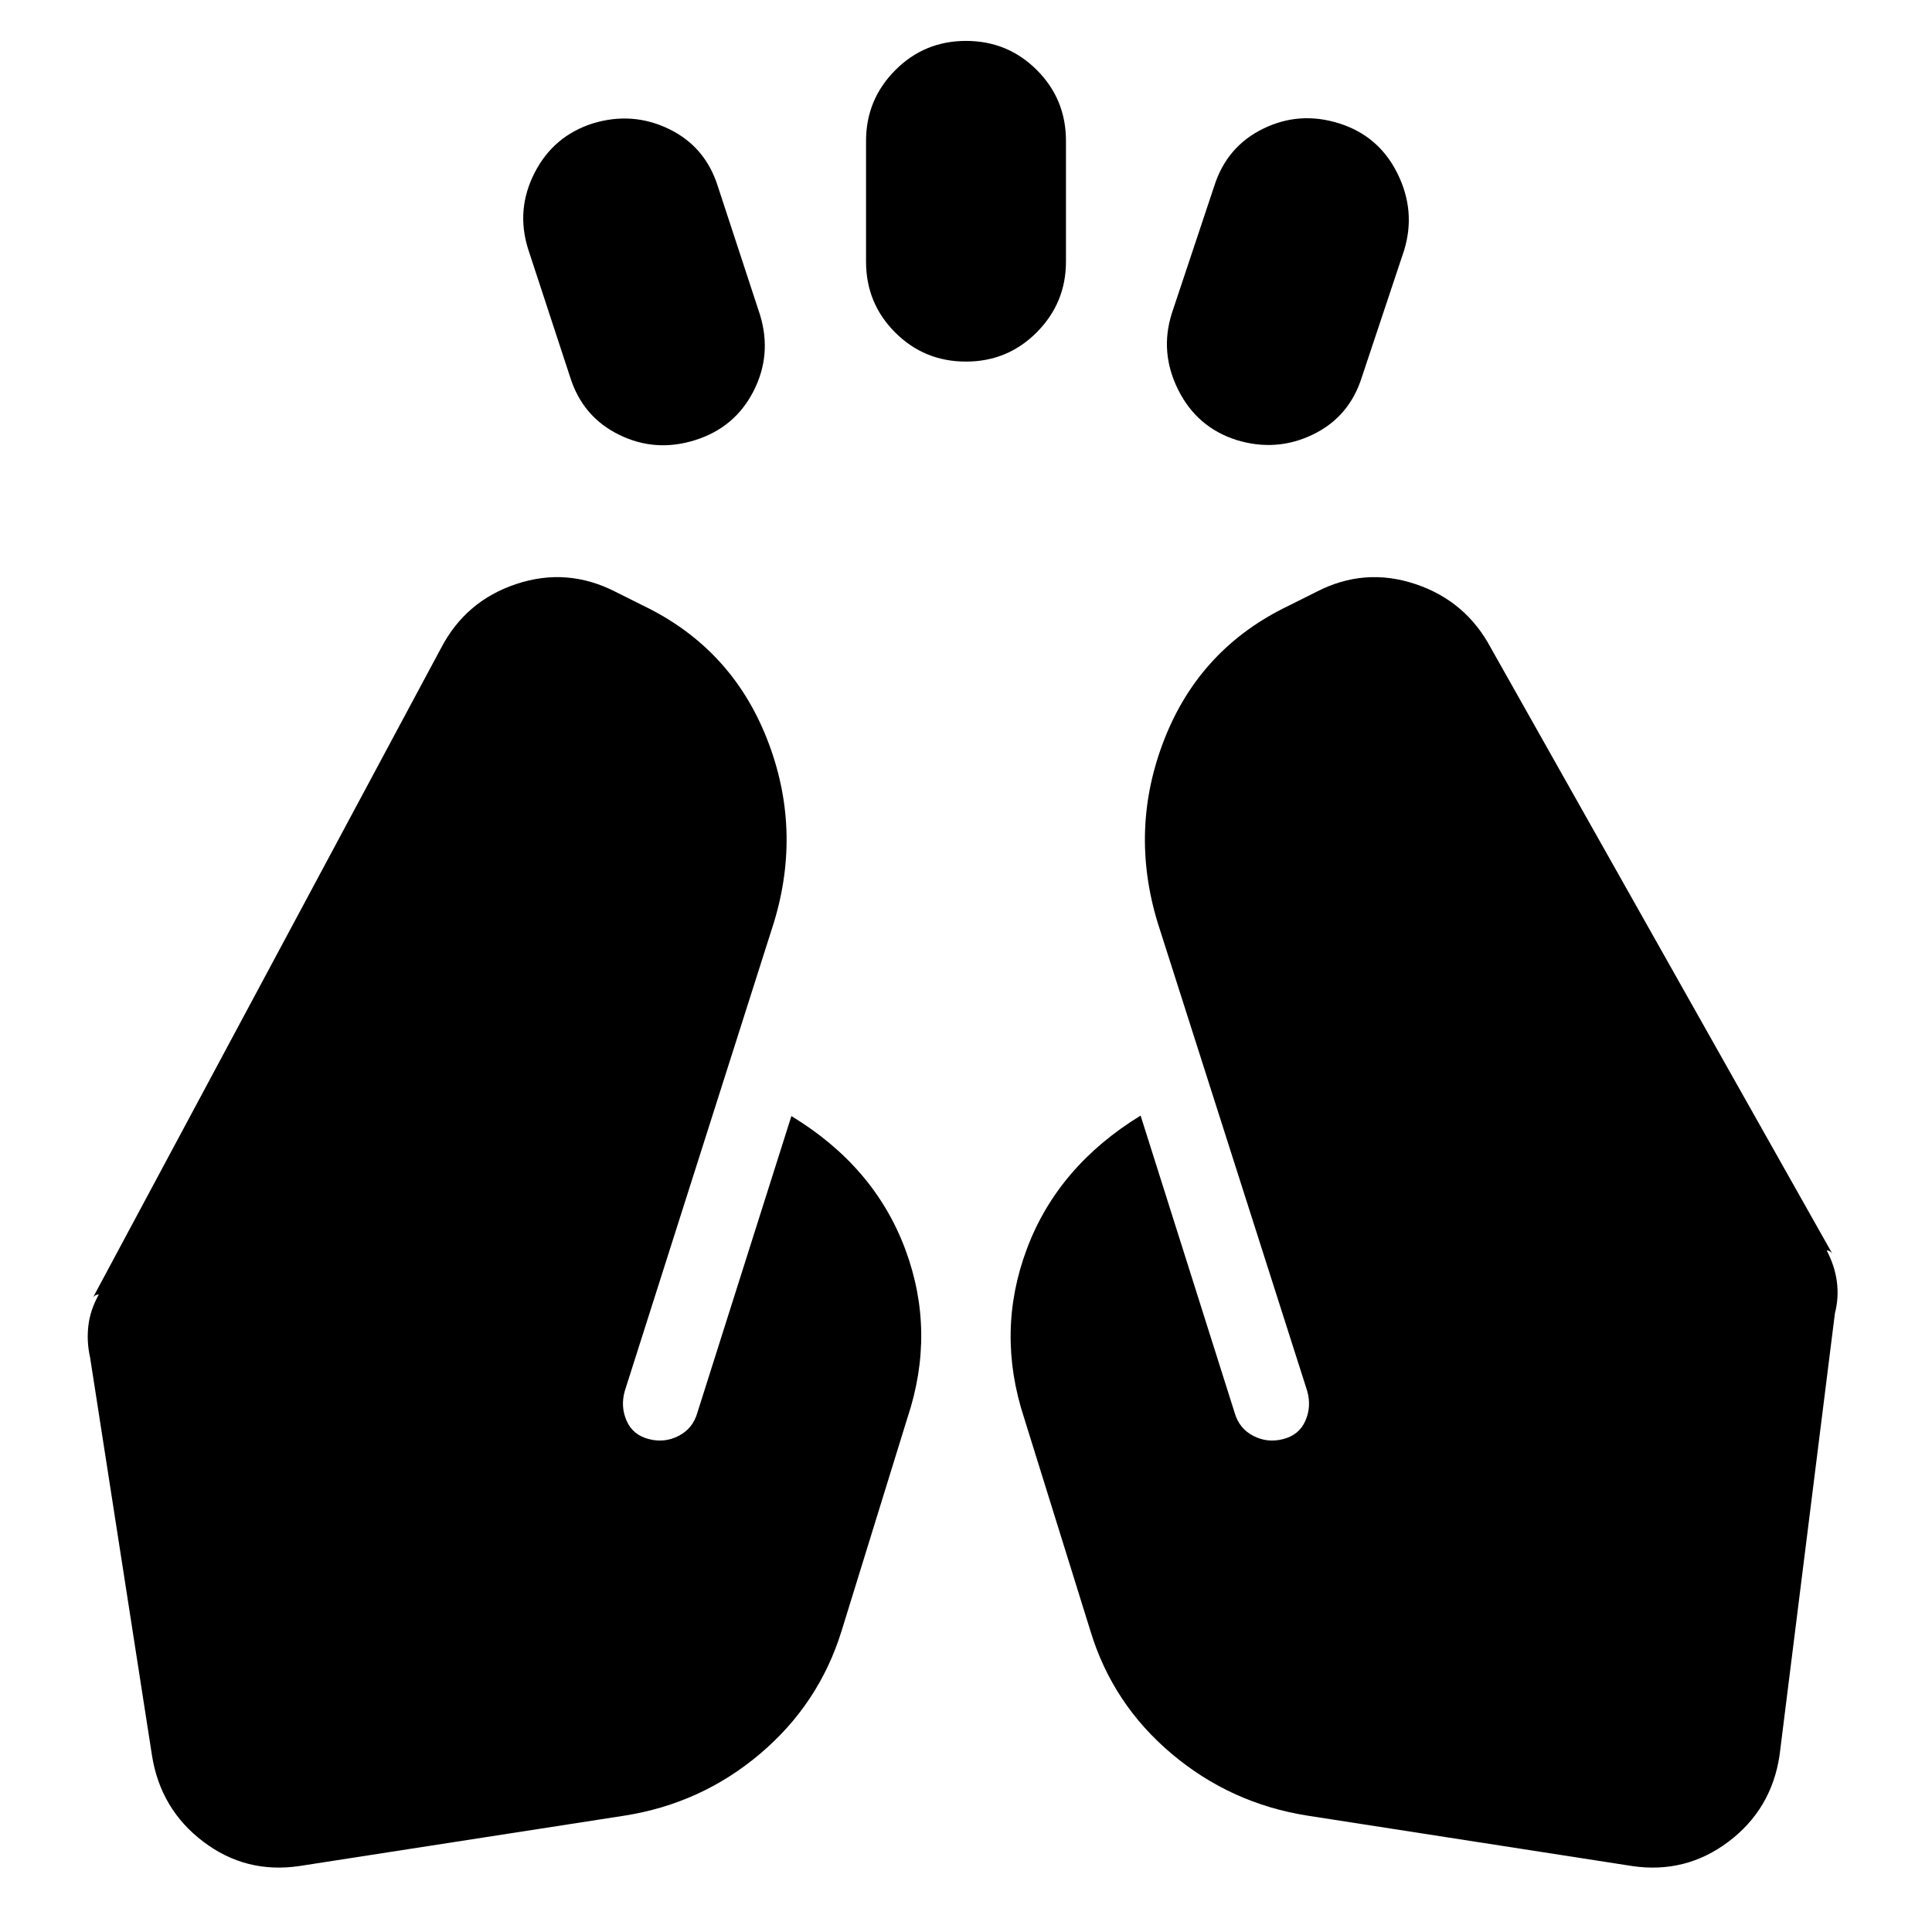 <svg xmlns="http://www.w3.org/2000/svg" height="24" viewBox="0 -960 960 960" width="24"><path d="m283.33-772.52-21-64q-6-19.48 3.35-37.7 9.36-18.21 28.84-24.45 19.72-6 37.82 2.74 18.09 8.73 24.33 28.45l21 64q6 19.72-3.24 37.82-9.23 18.09-28.95 24.33-19.72 6.24-37.82-2.62-18.09-8.85-24.33-28.57Zm147-57.48v-60q0-20.48 14.47-35.08 14.48-14.59 35.2-14.59 20.72 0 35.2 14.47 14.47 14.48 14.47 35.2v60q0 20.48-14.47 35.08-14.48 14.59-35.2 14.59-20.72 0-35.2-14.47-14.47-14.48-14.47-35.2Zm152 25.52 21-63q6.24-19.72 24.33-28.57 18.1-8.86 37.82-2.62 19.72 6.24 28.95 24.95 9.24 18.72 3.24 38.2l-21 63q-6.24 19.72-24.33 28.45-18.1 8.74-37.82 2.74-19.72-6.24-29.07-24.95-9.36-18.72-3.12-38.2ZM649.8-57.8q-38.23-6-67.59-30.74-29.36-24.74-40.36-60.98l-33-106q-14-42.72 1.36-83.82 15.36-41.09 56.55-66.33l46.76 147.76q2.24 7.76 9.24 11.38 7 3.62 14.76 1.62 8-2 11.12-9.12 3.12-7.12.88-14.88l-74.28-232.61q-14.24-46.72 3.5-91.58 17.74-44.86 61.46-65.86l14-7q23.71-12.24 48.93-3.88t37.7 31.84l169.95 301.48q-.48-.96-1.31-1.56-.84-.59-1.8-.59 4.05 7.71 5.07 15.59 1.02 7.88-.98 15.65L884.24-87.72q-4 26.72-25.34 42.82-21.33 16.1-48.05 12.1l-161.05-25Zm-339.6 0-161.29 25q-26.71 4-47.93-12.1T75.52-87.72l-30.76-197.8q-1.76-7.76-.86-15.64.9-7.88 5.19-15.6-.96 0-1.8.48-.83.48-1.31 1.43L219.17-638q12.24-23.48 37.46-31.84t49.17 3.88l14 7q43.48 21 61.22 65.86 17.74 44.86 3.5 91.58l-74.04 232.61q-2.24 7.76.88 14.88 3.12 7.12 11.12 9.12 7.76 2 14.76-1.62t9.24-11.38l46.76-147.52q41.19 25 56.55 66.09 15.36 41.1 1.12 83.82l-32.76 106q-11.24 36.24-40.48 60.98Q348.43-63.8 310.2-57.8Z"/></svg>